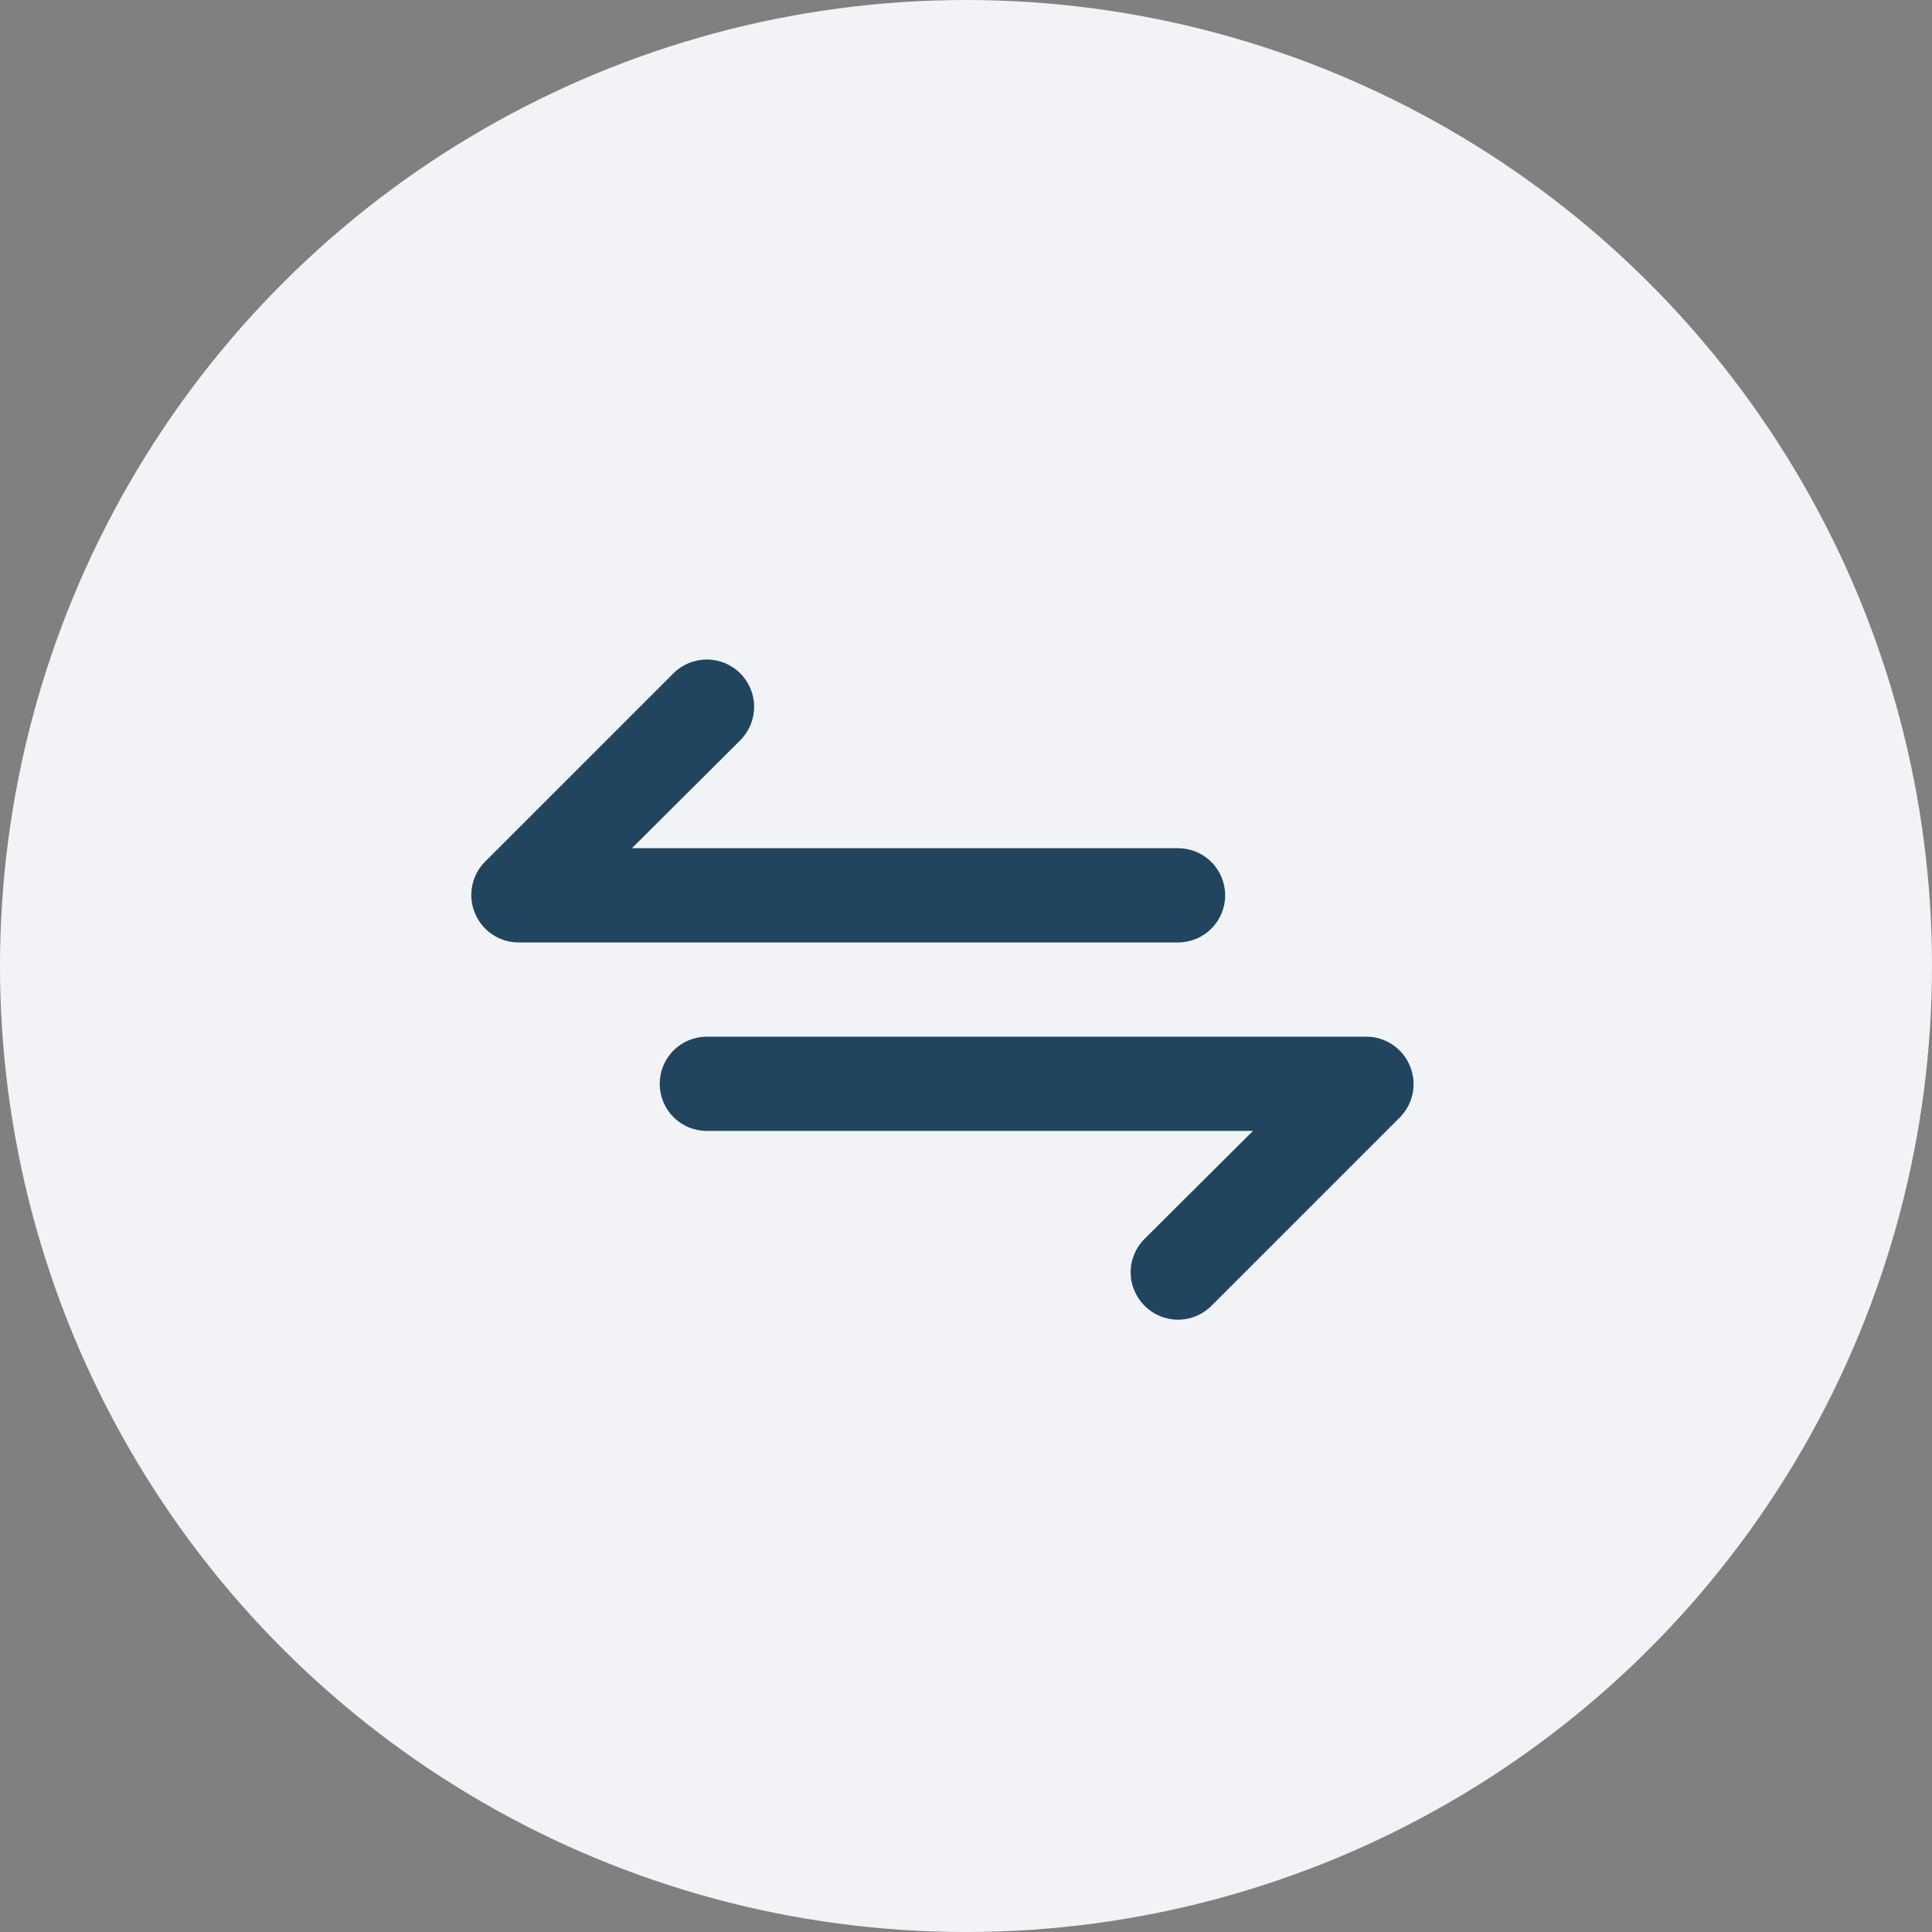 <svg width="41" height="41" viewBox="0 0 41 41" fill="none" xmlns="http://www.w3.org/2000/svg">
<rect x="0" y="0" width="41" height="41" fill="#808080" stroke="none"/>
<circle cx="20.5" cy="20.5" r="20.5" transform="rotate(90 20.5 20.5)" fill="#F1F3F6"/>
<path d="M26 19C26 18.735 25.895 18.48 25.707 18.293C25.52 18.105 25.265 18 25 18H13.41L15.71 15.71C15.898 15.522 16.004 15.266 16.004 15C16.004 14.734 15.898 14.478 15.71 14.29C15.522 14.102 15.266 13.996 15 13.996C14.734 13.996 14.478 14.102 14.29 14.29L10.29 18.29C10.151 18.431 10.057 18.609 10.02 18.803C9.982 18.997 10.003 19.198 10.08 19.38C10.155 19.563 10.282 19.719 10.446 19.829C10.61 19.94 10.803 19.999 11 20H25C25.265 20 25.52 19.895 25.707 19.707C25.895 19.52 26 19.265 26 19ZM29.92 22.62C29.845 22.437 29.718 22.281 29.554 22.171C29.39 22.06 29.197 22.001 29 22H15C14.735 22 14.48 22.105 14.293 22.293C14.105 22.48 14 22.735 14 23C14 23.265 14.105 23.52 14.293 23.707C14.48 23.895 14.735 24 15 24H26.59L24.29 26.29C24.196 26.383 24.122 26.494 24.071 26.615C24.02 26.737 23.994 26.868 23.994 27C23.994 27.132 24.02 27.263 24.071 27.384C24.122 27.506 24.196 27.617 24.29 27.71C24.383 27.804 24.494 27.878 24.615 27.929C24.737 27.98 24.868 28.006 25 28.006C25.132 28.006 25.263 27.98 25.385 27.929C25.506 27.878 25.617 27.804 25.71 27.71L29.71 23.71C29.849 23.569 29.943 23.391 29.98 23.197C30.017 23.003 29.997 22.802 29.92 22.62Z" fill="#21455F"/>
</svg>

